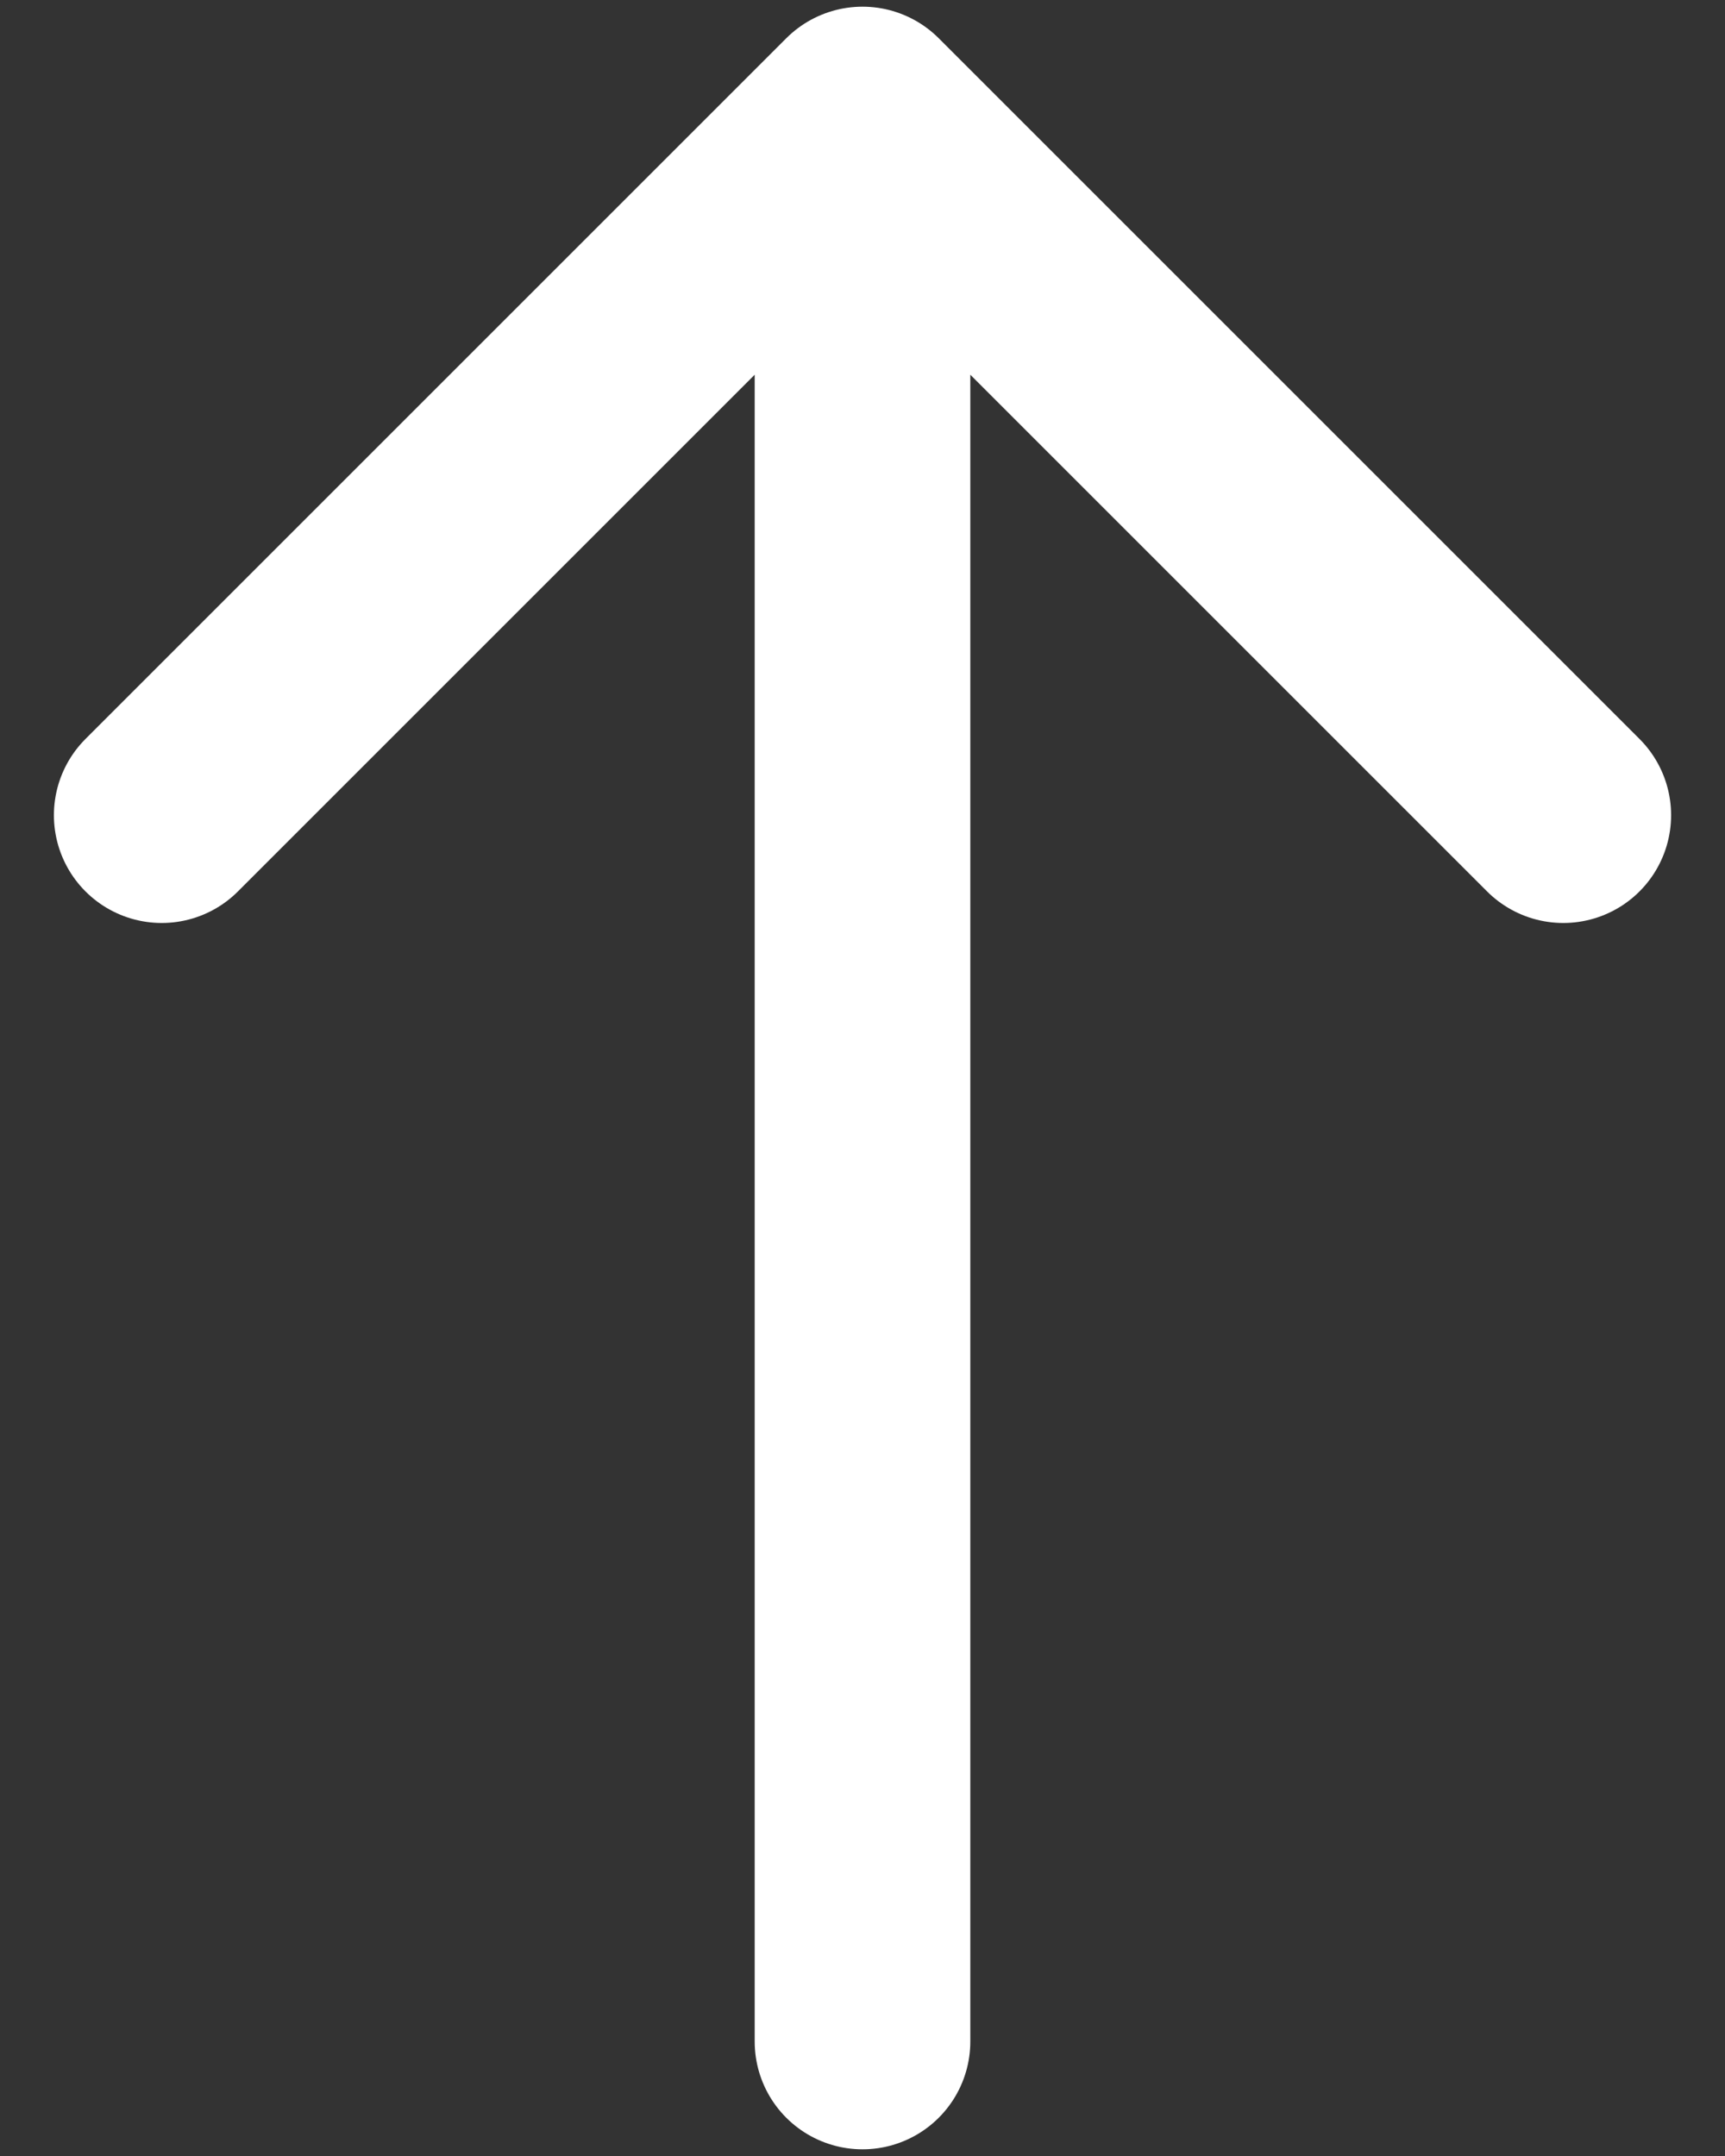 <svg width="16" height="20" viewBox="0 0 16 20" fill="none" xmlns="http://www.w3.org/2000/svg">
<rect x="0" y="0" width="16" height="20" fill="#333333" stroke="none"/>
<path d="M8 18.938L8 1.875M14.5 7.562L8 1.062L1.5 7.562" stroke="white" stroke-width="2" stroke-linecap="round" stroke-linejoin="round"/>
</svg>
